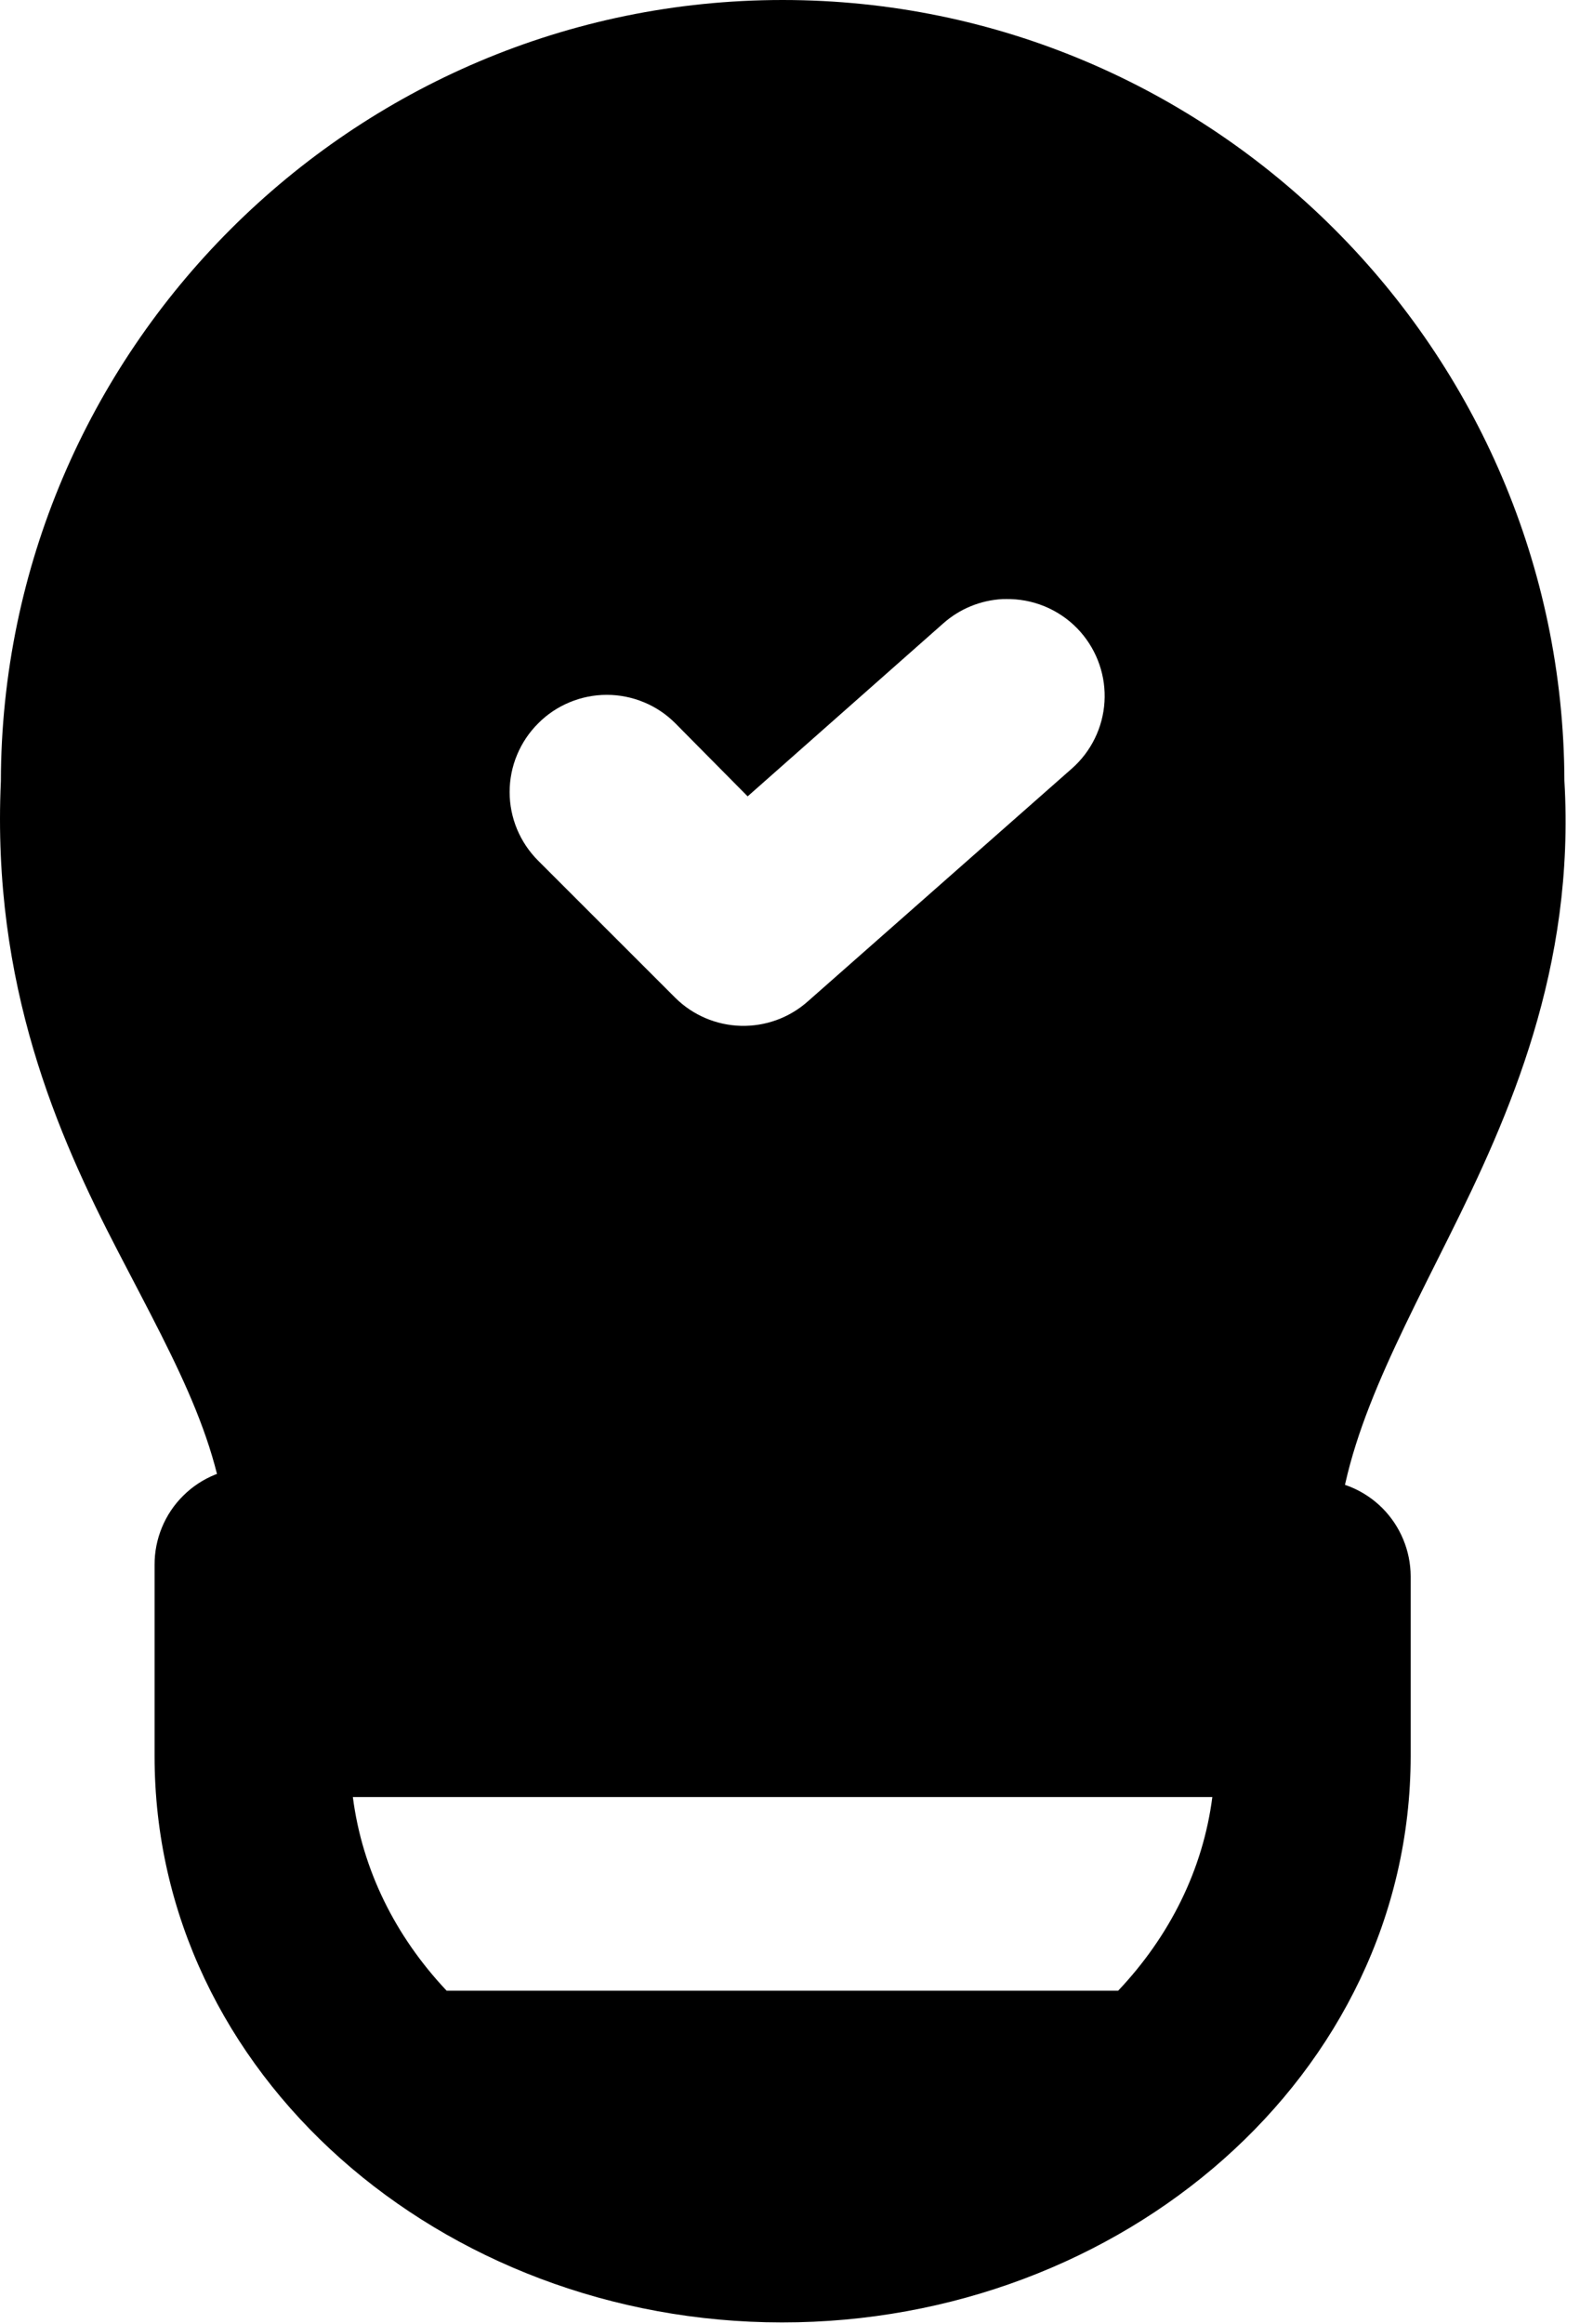 <svg width="24" height="35" viewBox="0 0 24 35" fill="none" xmlns="http://www.w3.org/2000/svg">
<path d="M11.791 0C5.305 0 0.027 5.283 0.013 11.766C-0.125 14.834 0.865 17.089 1.779 18.85C2.698 20.622 3.431 21.888 3.437 23.513C3.438 23.899 3.593 24.27 3.868 24.542C4.142 24.815 4.514 24.967 4.901 24.965H18.681C19.068 24.964 19.438 24.809 19.71 24.534C19.983 24.26 20.135 23.888 20.134 23.501C20.134 21.932 20.906 20.479 21.825 18.637C22.738 16.808 23.734 14.579 23.569 11.758C23.547 5.28 18.273 1.65354e-06 11.791 0ZM15.103 9.023C15.144 9.022 15.185 9.022 15.226 9.023C15.426 9.029 15.623 9.076 15.804 9.161C15.986 9.247 16.148 9.368 16.28 9.519C16.534 9.809 16.664 10.188 16.64 10.572C16.616 10.957 16.44 11.317 16.151 11.573L12.167 15.085C11.89 15.33 11.53 15.46 11.161 15.45C10.791 15.44 10.439 15.29 10.176 15.03L8.108 12.963C7.972 12.827 7.864 12.666 7.79 12.489C7.716 12.311 7.678 12.121 7.678 11.929C7.678 11.736 7.716 11.546 7.79 11.369C7.864 11.191 7.972 11.03 8.108 10.895C8.243 10.758 8.405 10.65 8.582 10.577C8.759 10.503 8.95 10.465 9.142 10.465C9.334 10.465 9.524 10.503 9.702 10.577C9.879 10.65 10.04 10.758 10.176 10.895L11.264 11.994L14.212 9.388C14.459 9.169 14.774 9.04 15.103 9.023Z" fill="black"/>
<path d="M3.804 22.104C3.611 22.101 3.419 22.138 3.239 22.21C3.06 22.283 2.897 22.39 2.76 22.527C2.622 22.663 2.514 22.825 2.44 23.004C2.366 23.183 2.328 23.374 2.329 23.568V26.442C2.323 31.244 6.653 34.975 11.779 34.978C16.906 34.981 21.246 31.256 21.253 26.453V23.738C21.251 23.356 21.099 22.989 20.83 22.717C20.56 22.445 20.194 22.29 19.811 22.286L3.804 22.104ZM5.316 27.065H18.265C18.124 28.159 17.624 29.159 16.846 29.982H6.729C5.954 29.16 5.457 28.158 5.316 27.065Z" fill="black"/>
</svg>
